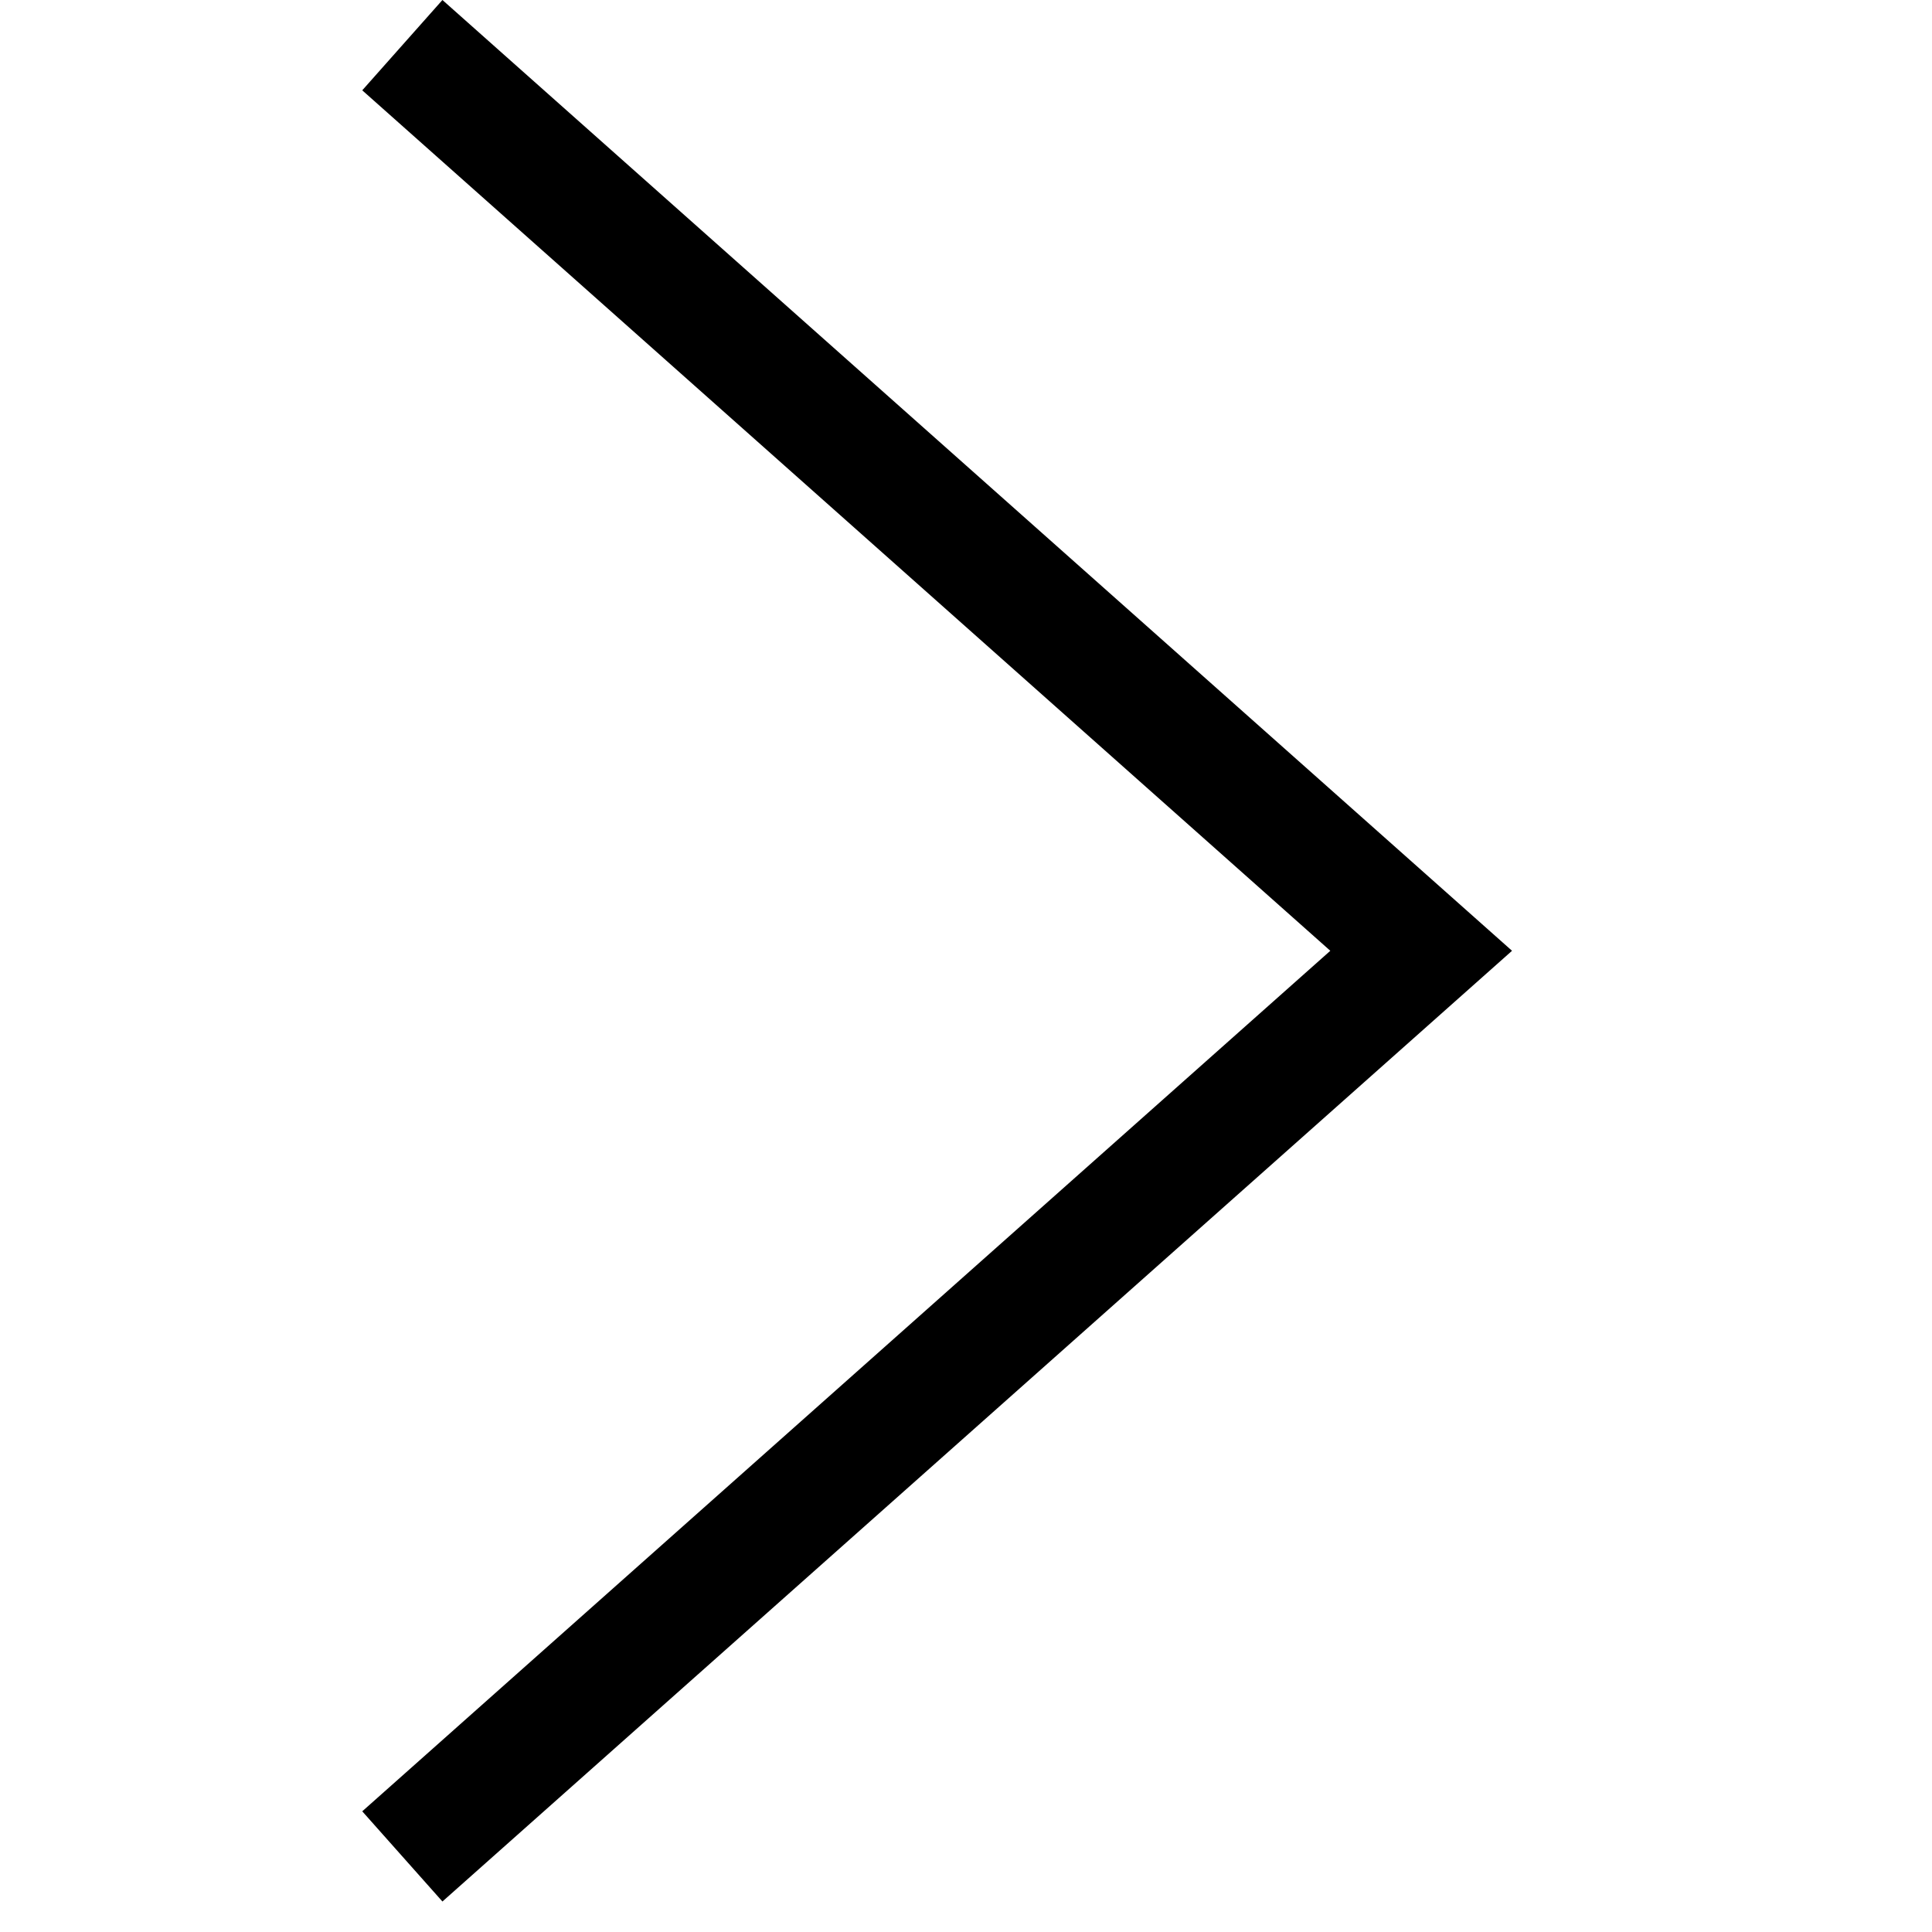 <?xml version="1.0" encoding="UTF-8"?>
<svg width="32px" height="32px" viewBox="0 0 32 32" version="1.1" xmlns="http://www.w3.org/2000/svg" xmlns:xlink="http://www.w3.org/1999/xlink">
    <title>icons/right</title>
    <g id="icons/right" stroke="none" stroke-width="1" fill="none" fill-rule="evenodd">
        <rect id="Rectangle" fill-rule="nonzero" x="0" y="0" width="32" height="32"></rect>
        <polygon id="right" fill="#000000" fill-rule="nonzero" points="7.328 0 6 1.496 22.034 15.748 6 30.001 7.328 31.495 25.044 15.748"></polygon>
    </g>
</svg>